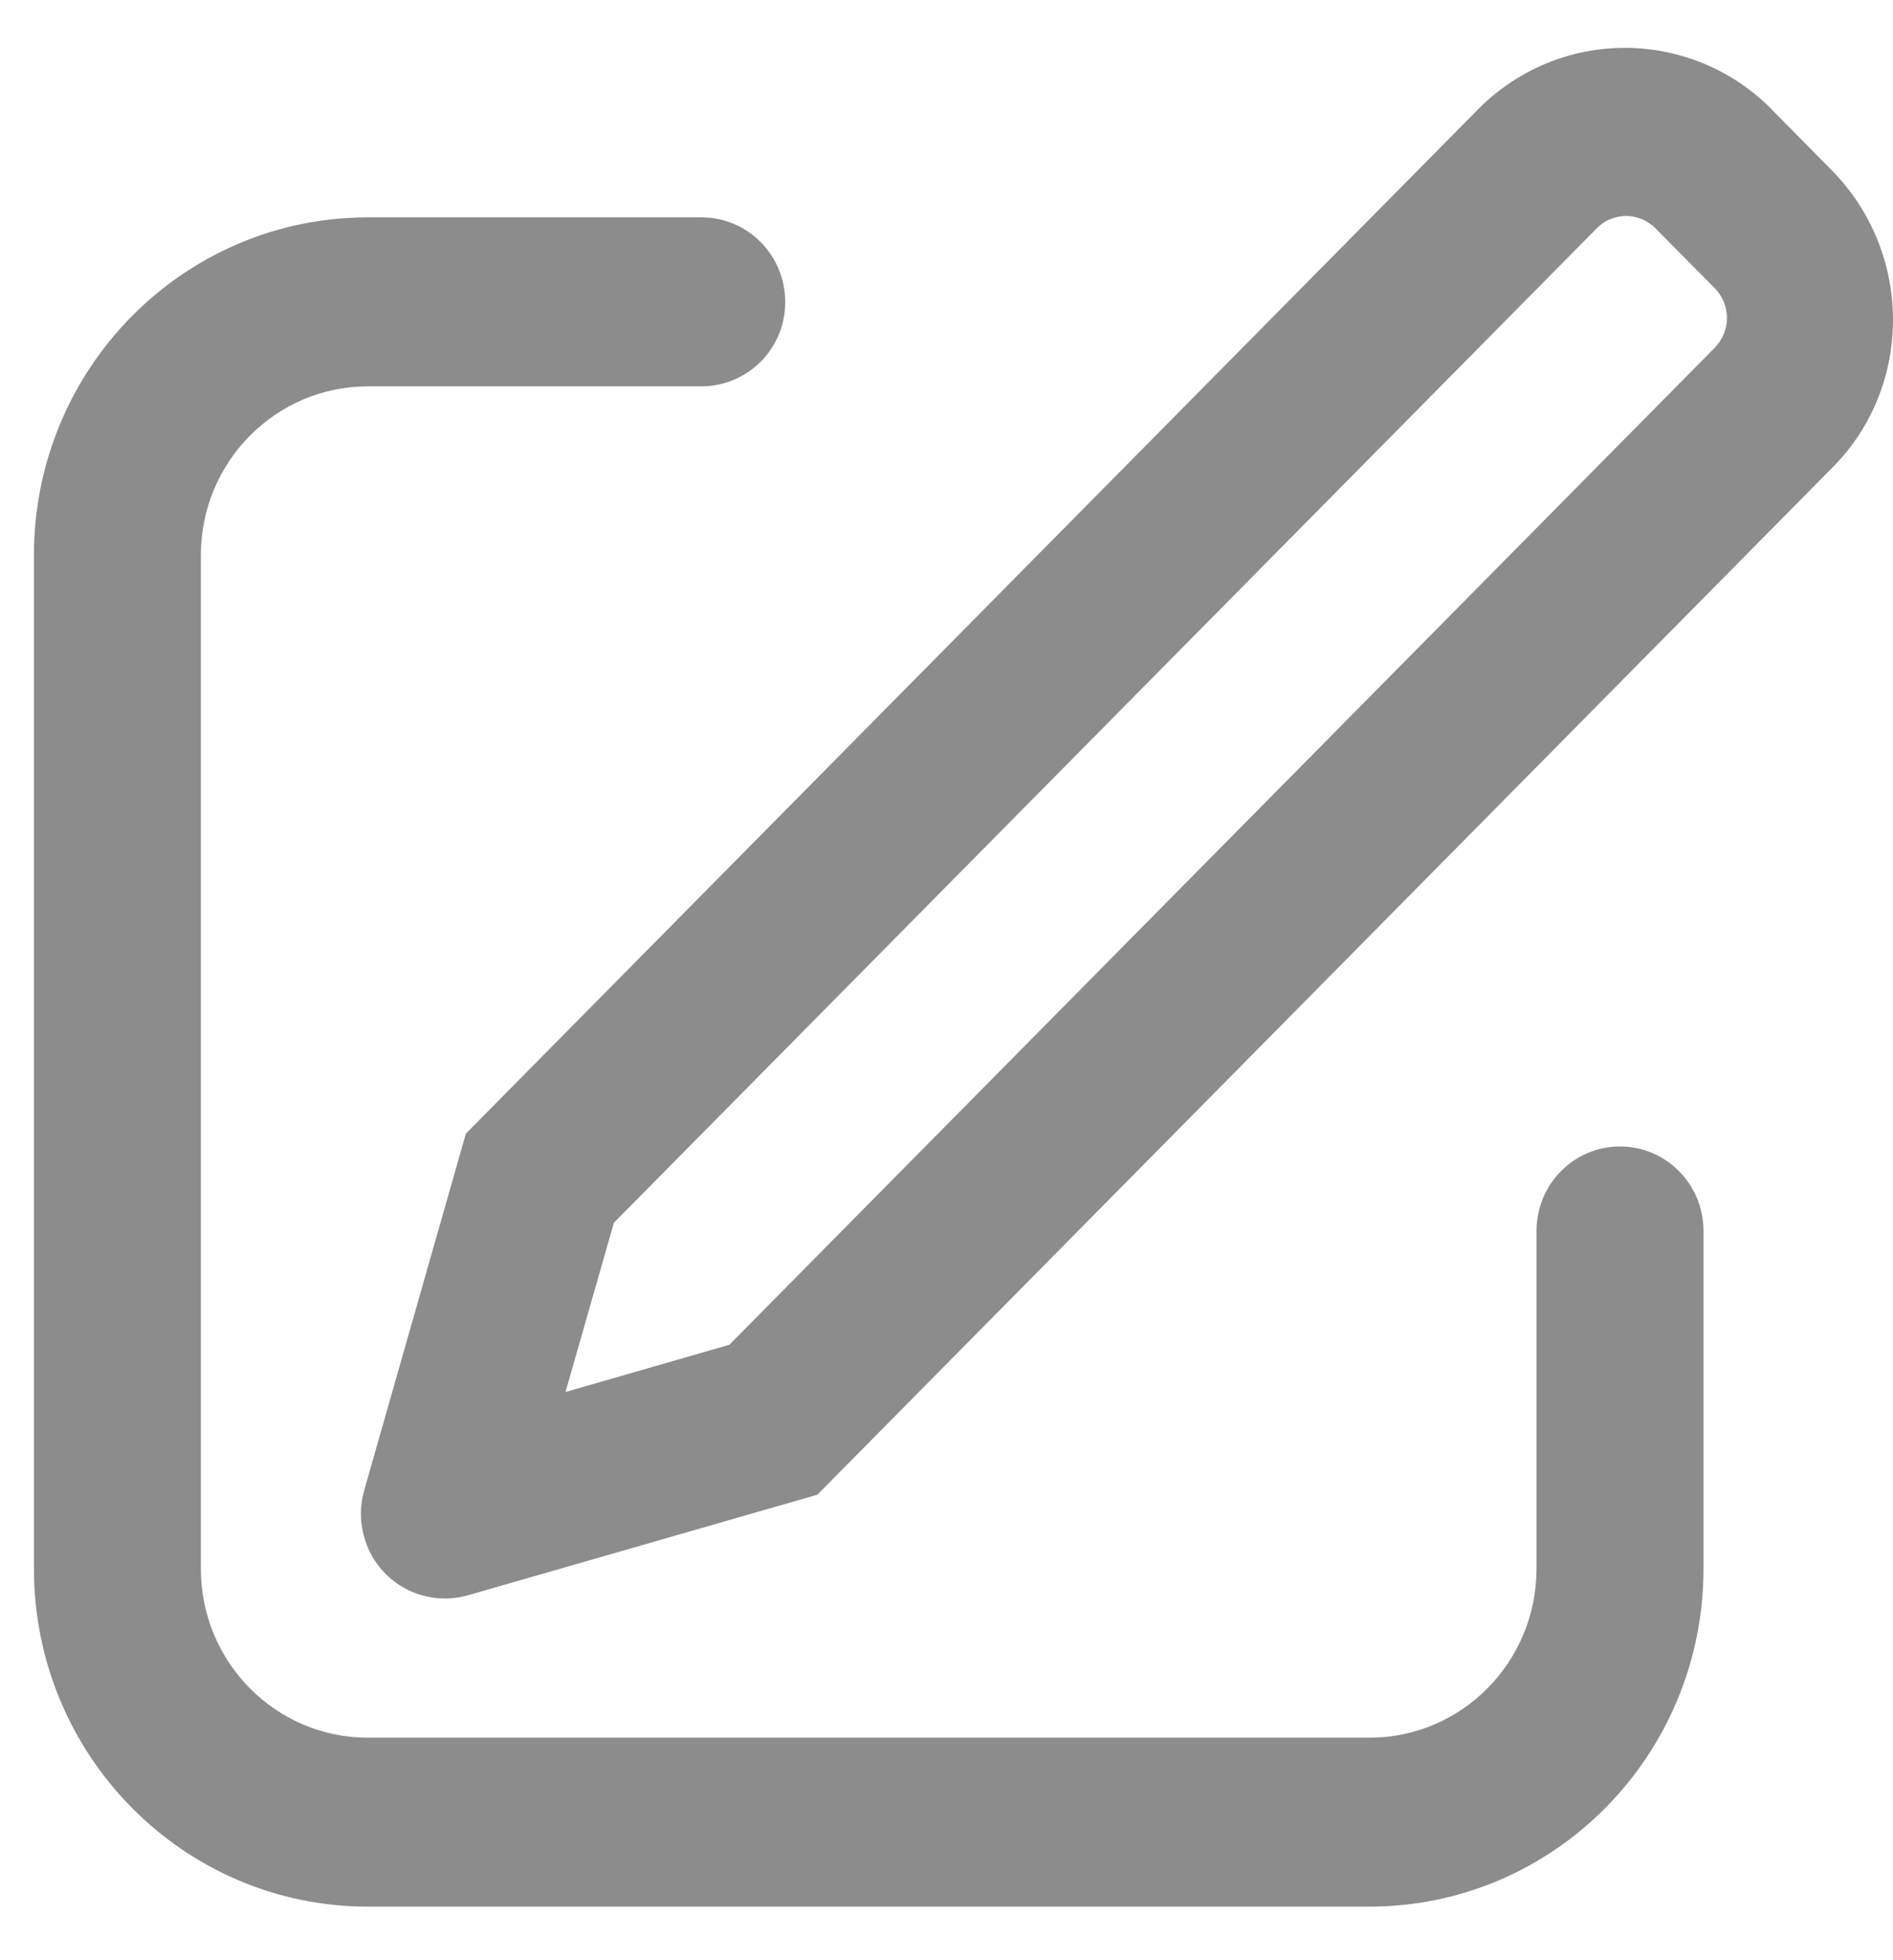 <svg width="28" height="29" viewBox="0 0 28 29" fill="none" xmlns="http://www.w3.org/2000/svg">
<path d="M8.367 20.593L10.788 19.895L25.366 5.142C25.481 5.024 25.545 4.866 25.544 4.701C25.543 4.537 25.478 4.379 25.362 4.262L24.488 3.38C24.432 3.322 24.365 3.276 24.29 3.244C24.216 3.212 24.136 3.196 24.055 3.195C23.974 3.195 23.894 3.211 23.819 3.242C23.744 3.273 23.677 3.318 23.62 3.376L9.08 18.09L8.365 20.592L8.367 20.593ZM26.217 1.631L27.09 2.515C28.294 3.734 28.305 5.702 27.112 6.909L12.09 22.113L6.915 23.603C6.599 23.691 6.261 23.651 5.974 23.49C5.688 23.33 5.478 23.062 5.389 22.746C5.322 22.519 5.321 22.278 5.386 22.051L6.891 16.771L21.873 1.607C22.158 1.321 22.497 1.093 22.871 0.939C23.245 0.784 23.645 0.706 24.05 0.708C24.454 0.71 24.854 0.793 25.226 0.951C25.598 1.109 25.935 1.34 26.217 1.629V1.631ZM10.379 3.216C11.061 3.216 11.614 3.776 11.614 4.466C11.615 4.629 11.584 4.791 11.523 4.942C11.461 5.093 11.37 5.231 11.256 5.347C11.141 5.463 11.005 5.555 10.854 5.618C10.704 5.682 10.543 5.715 10.379 5.716H5.441C4.077 5.716 2.971 6.835 2.971 8.214V23.208C2.971 24.589 4.077 25.708 5.441 25.708H20.257C21.62 25.708 22.727 24.589 22.727 23.208V18.211C22.727 17.52 23.28 16.961 23.962 16.961C24.644 16.961 25.197 17.52 25.197 18.212V23.208C25.197 25.969 22.984 28.207 20.257 28.207H5.441C2.713 28.207 0.502 25.969 0.502 23.208V8.214C0.502 5.454 2.713 3.216 5.441 3.216H10.379Z" fill="#8C8C8C"/>
</svg>
